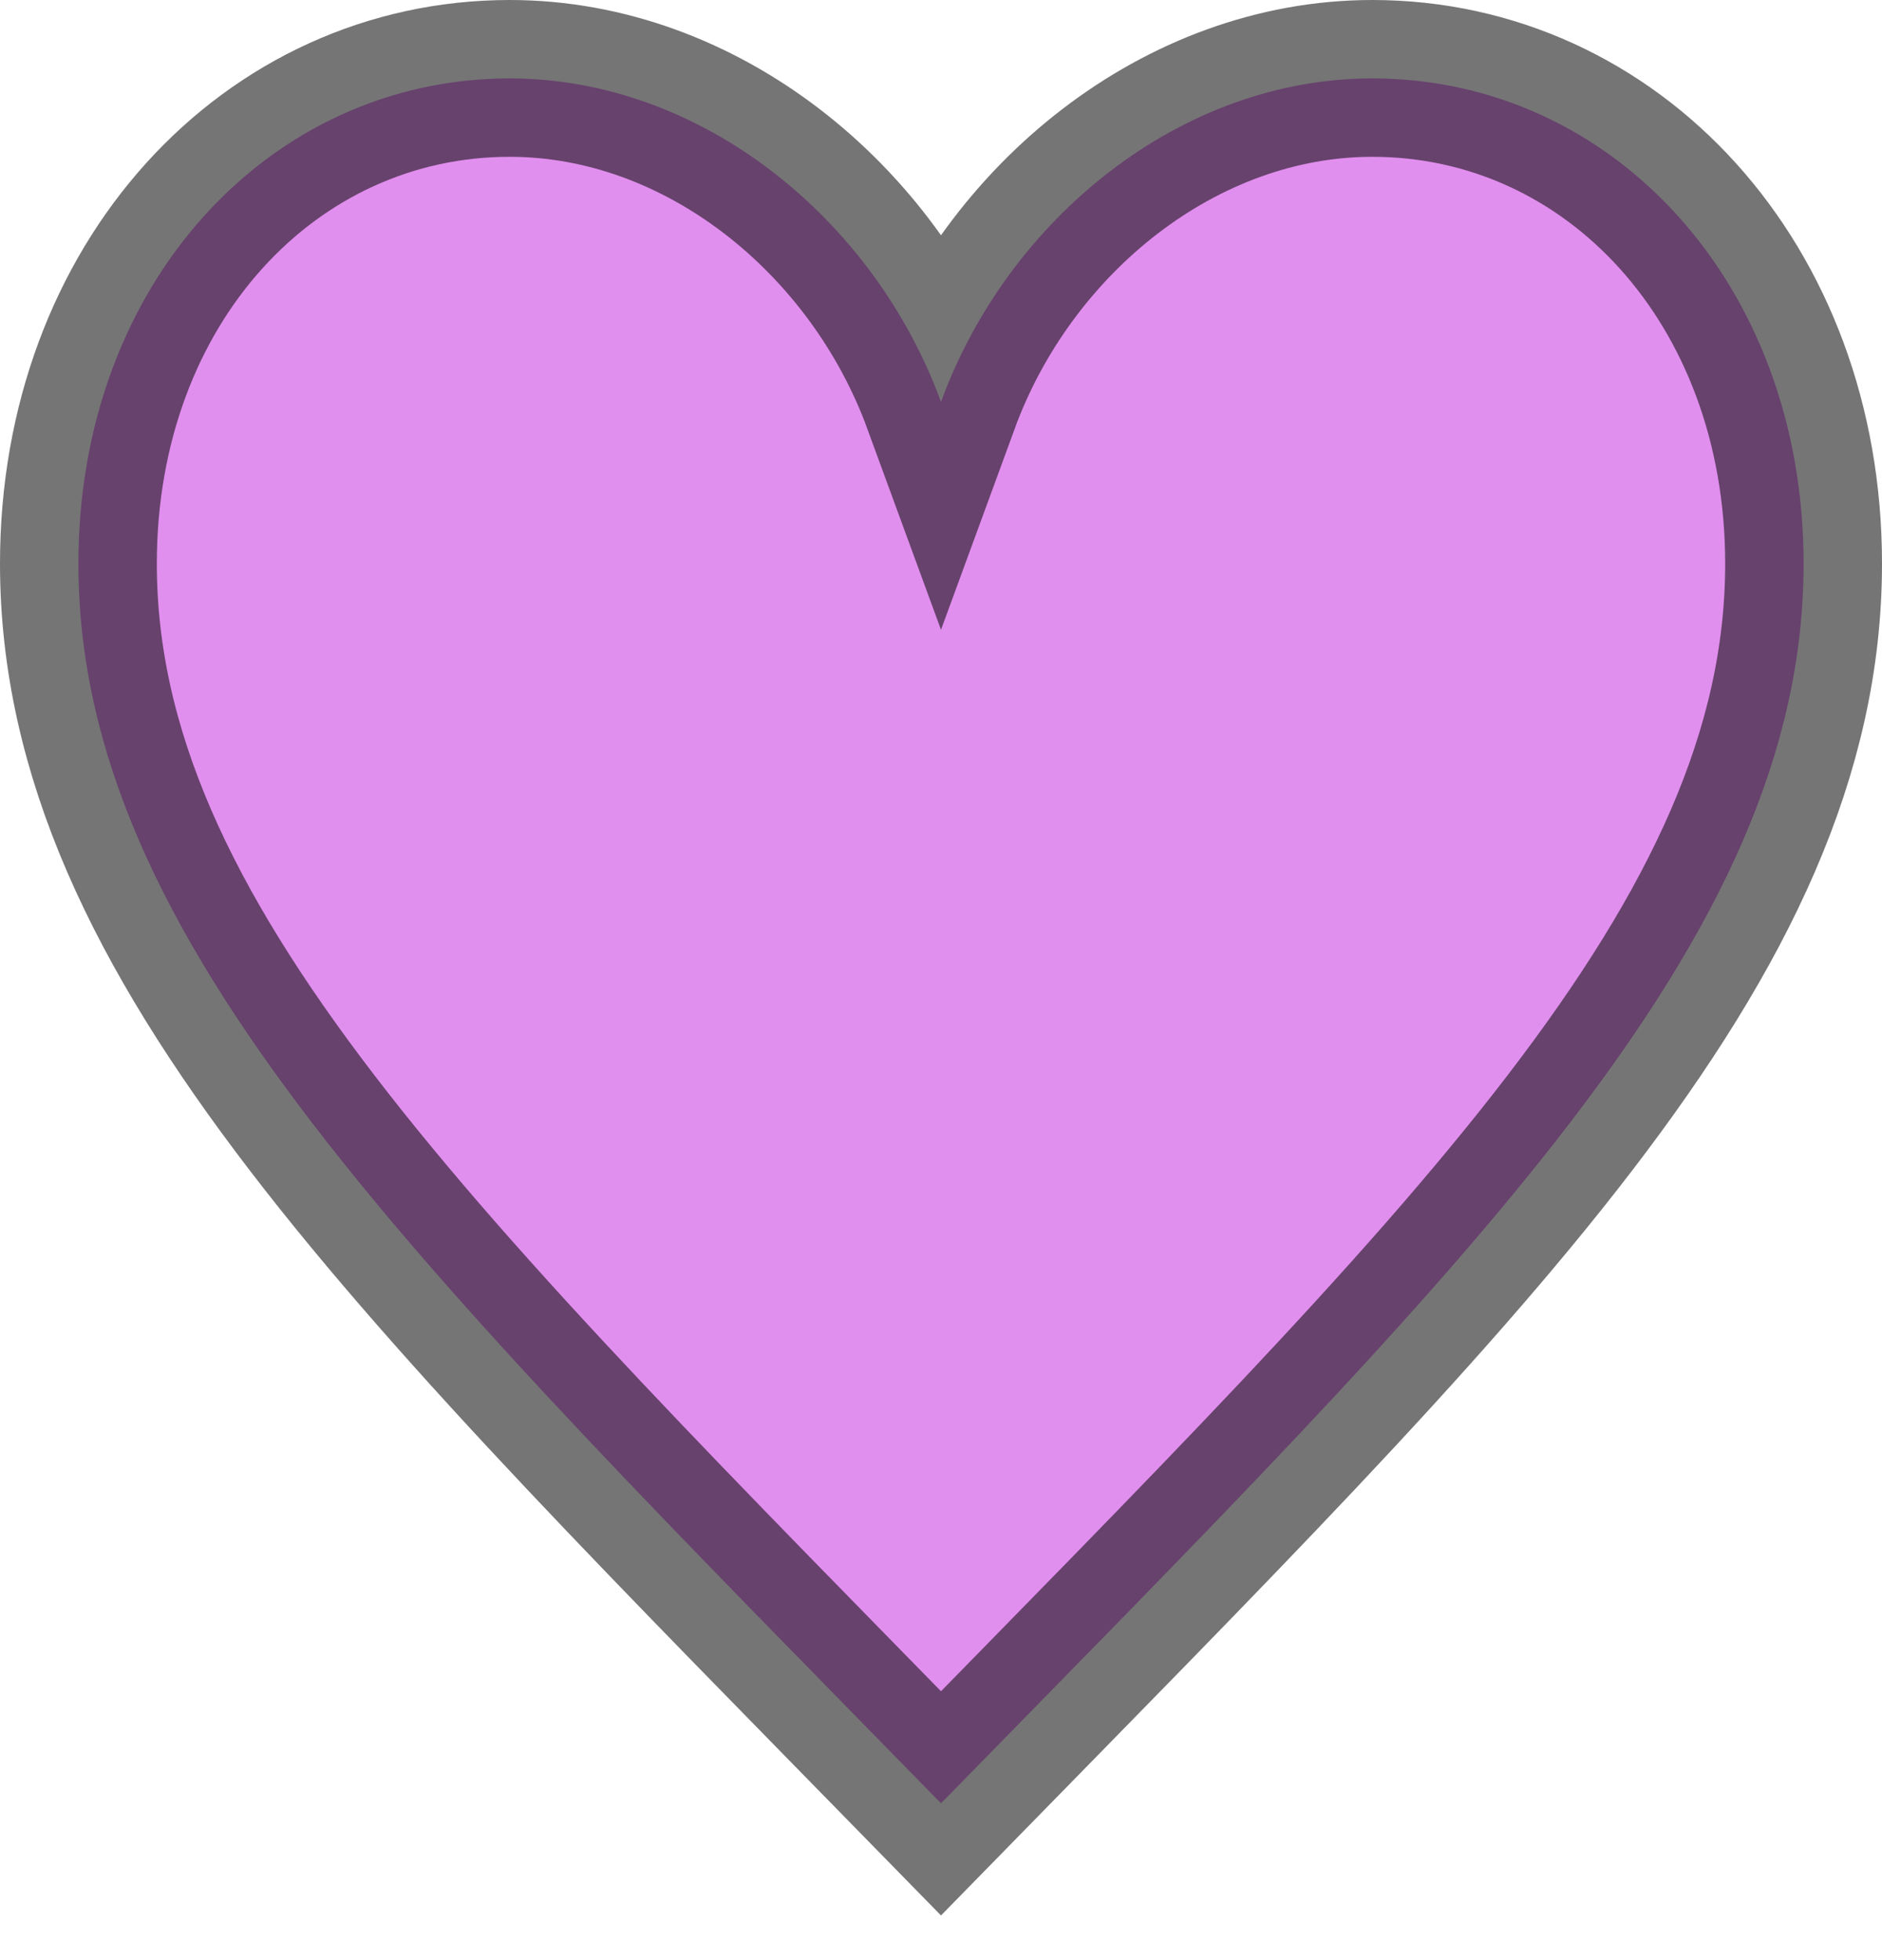 <svg width="24" height="25" viewBox="0 0 24 25" fill="none" xmlns="http://www.w3.org/2000/svg">
<path opacity="0.54" fill-rule="evenodd" clip-rule="evenodd" d="M17.5 1C15.056 1 12.856 2.788 12 5.125C11.144 2.788 8.944 1 6.5 1C3.444 1 1 3.612 1 7.188C1 12 5.278 16.125 12 23C18.722 16.125 23 12 23 7.188C23 3.612 20.556 1 17.5 1Z" fill="#C931E1" stroke="black" stroke-width="2"/>
</svg>
